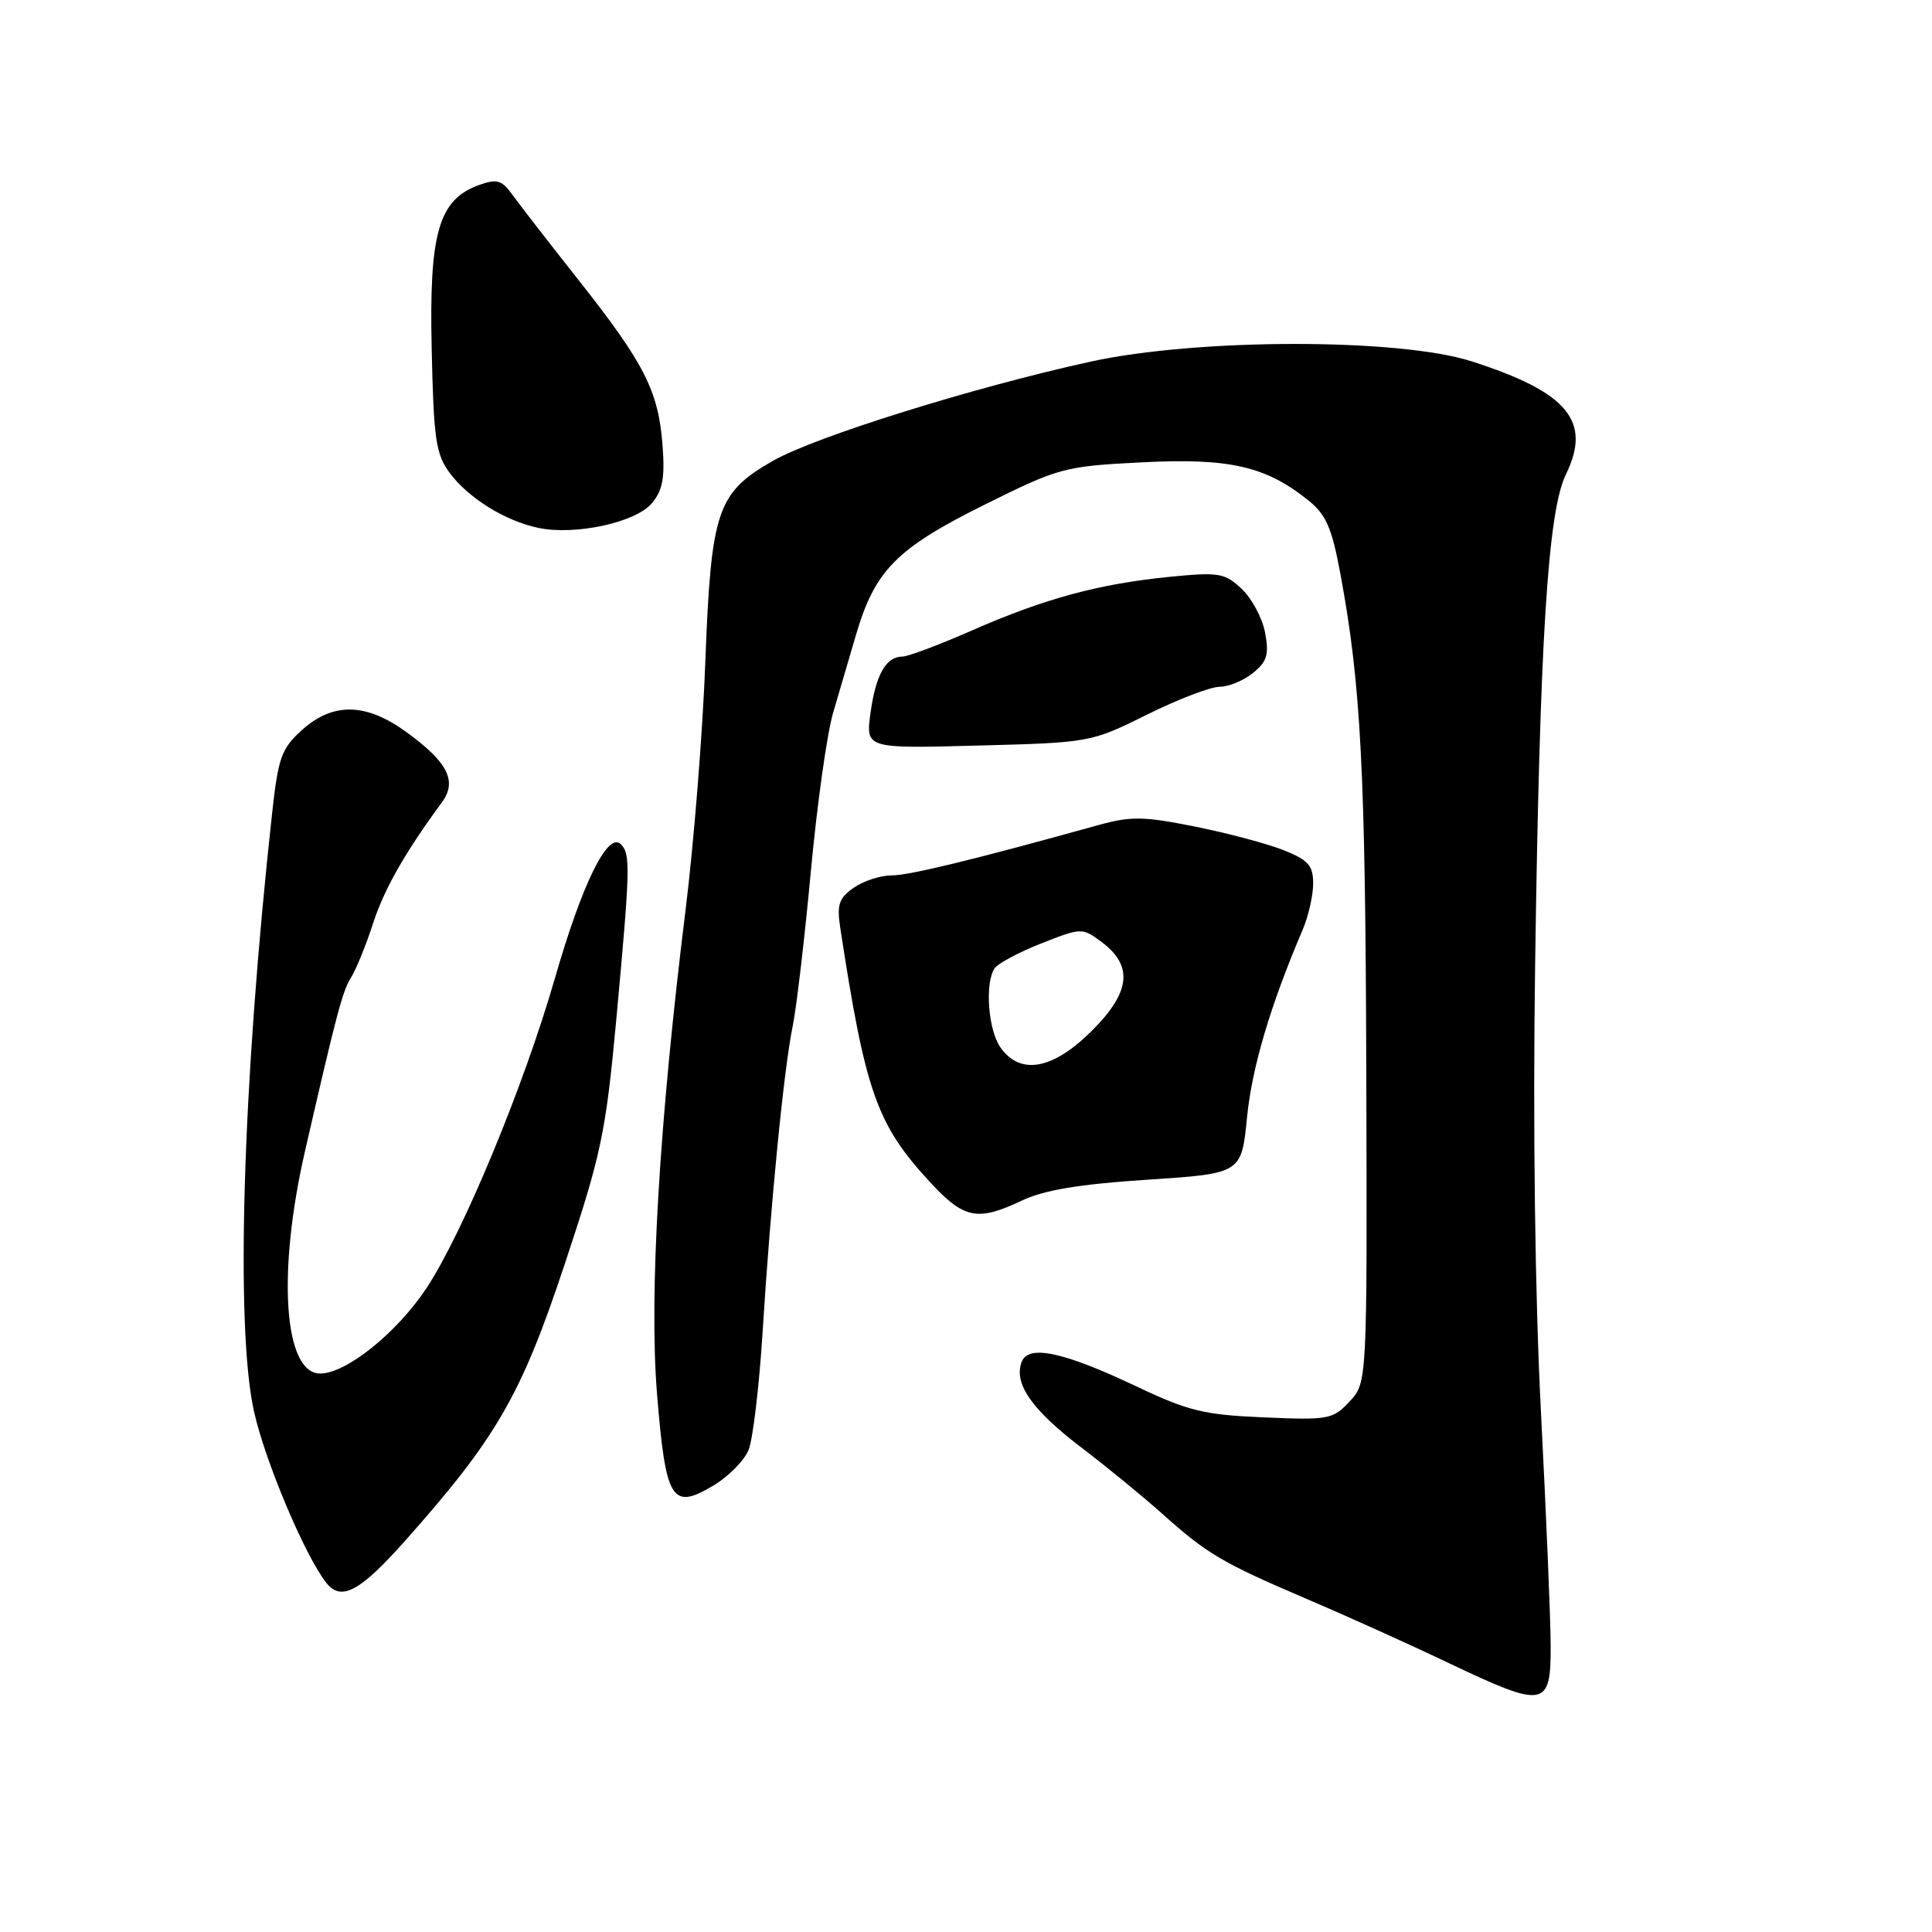 <?xml version="1.0" encoding="UTF-8" standalone="no"?>
<!DOCTYPE svg PUBLIC "-//W3C//DTD SVG 1.1//EN" "http://www.w3.org/Graphics/SVG/1.1/DTD/svg11.dtd" >
<svg xmlns="http://www.w3.org/2000/svg" xmlns:xlink="http://www.w3.org/1999/xlink" version="1.1" viewBox="0 0 256 256">
 <g >
 <path fill="currentColor"
d=" M 205.47 218.00 C 205.46 214.43 204.87 200.47 204.18 187.00 C 203.40 171.91 203.10 149.25 203.41 128.00 C 204.02 84.89 205.09 67.77 207.49 62.86 C 210.94 55.80 207.75 51.97 195.00 47.88 C 185.38 44.79 158.69 44.81 144.50 47.92 C 129.03 51.31 108.04 57.86 102.46 61.04 C 95.01 65.28 94.22 67.61 93.46 87.68 C 93.12 96.93 91.94 111.70 90.85 120.50 C 87.35 148.71 85.99 171.65 87.06 184.70 C 88.21 198.80 89.00 200.11 94.42 196.91 C 96.48 195.70 98.63 193.54 99.20 192.10 C 99.77 190.67 100.60 183.65 101.05 176.50 C 102.09 159.69 103.86 141.70 105.03 136.00 C 105.54 133.53 106.62 124.30 107.44 115.49 C 108.25 106.69 109.58 97.24 110.38 94.49 C 111.18 91.75 112.56 87.05 113.44 84.06 C 115.95 75.56 118.81 72.67 130.37 66.92 C 140.37 61.95 140.99 61.79 151.32 61.26 C 162.91 60.67 167.72 61.77 173.36 66.30 C 175.71 68.18 176.48 69.94 177.61 76.05 C 180.34 90.74 180.93 102.09 181.04 142.35 C 181.16 183.20 181.16 183.20 178.83 185.70 C 176.62 188.08 176.05 188.18 167.47 187.81 C 159.57 187.48 157.45 186.96 150.70 183.76 C 140.98 179.14 136.27 178.12 135.38 180.45 C 134.29 183.30 136.68 186.76 143.19 191.73 C 146.63 194.35 151.48 198.32 153.97 200.55 C 159.97 205.92 161.93 207.07 173.06 211.83 C 178.25 214.04 186.78 217.89 192.00 220.38 C 204.72 226.43 205.51 226.29 205.47 218.00 Z  M 53.60 204.25 C 65.80 190.54 69.05 184.91 74.82 167.53 C 79.71 152.80 80.26 150.16 81.67 135.00 C 83.51 115.02 83.56 113.16 82.27 111.87 C 80.54 110.14 77.14 117.06 73.50 129.72 C 69.40 143.95 61.31 163.45 56.49 170.72 C 52.56 176.63 45.87 182.00 42.43 182.00 C 37.61 182.00 36.70 168.70 40.42 152.50 C 44.65 134.10 45.37 131.36 46.53 129.50 C 47.21 128.40 48.51 125.20 49.42 122.39 C 50.89 117.84 53.65 112.98 58.55 106.32 C 60.62 103.50 59.35 100.99 53.80 96.97 C 48.48 93.11 44.09 93.04 39.99 96.75 C 37.27 99.22 36.86 100.37 36.03 108.00 C 32.14 143.50 31.17 175.81 33.65 187.00 C 35.11 193.59 40.42 206.18 43.25 209.75 C 45.21 212.21 47.68 210.90 53.60 204.25 Z  M 135.43 159.07 C 138.34 157.69 143.07 156.90 152.00 156.32 C 164.50 155.50 164.50 155.50 165.24 148.04 C 165.90 141.41 168.32 133.25 172.60 123.22 C 173.37 121.41 174.00 118.65 174.00 117.07 C 174.00 114.69 173.36 113.96 170.11 112.66 C 167.98 111.81 162.69 110.40 158.36 109.53 C 151.52 108.16 149.85 108.13 145.50 109.34 C 128.86 113.96 120.46 116.00 118.11 116.00 C 116.65 116.00 114.39 116.74 113.11 117.64 C 111.17 119.00 110.87 119.88 111.33 122.89 C 114.66 144.70 116.16 148.97 123.20 156.60 C 127.73 161.52 129.52 161.88 135.43 159.07 Z  M 151.97 94.70 C 156.08 92.66 160.42 91.00 161.61 91.00 C 162.80 91.00 164.79 90.18 166.03 89.17 C 167.90 87.66 168.17 86.74 167.63 83.83 C 167.27 81.90 165.87 79.29 164.53 78.03 C 162.28 75.92 161.52 75.79 155.01 76.43 C 145.62 77.36 138.38 79.32 128.81 83.53 C 124.46 85.44 120.31 87.00 119.57 87.00 C 117.41 87.00 116.04 89.40 115.35 94.45 C 114.70 99.19 114.70 99.19 129.60 98.79 C 144.43 98.40 144.54 98.38 151.97 94.70 Z  M 86.35 66.71 C 87.81 64.99 88.12 63.34 87.79 59.01 C 87.25 51.82 85.41 48.19 76.71 37.17 C 72.74 32.15 68.77 27.03 67.88 25.78 C 66.49 23.86 65.84 23.67 63.49 24.51 C 58.13 26.43 56.85 30.82 57.20 46.18 C 57.46 58.24 57.75 60.19 59.60 62.68 C 62.10 66.03 66.96 69.03 71.34 69.95 C 76.20 70.97 84.21 69.24 86.35 66.71 Z  M 132.56 138.78 C 130.94 136.47 130.48 130.36 131.77 128.33 C 132.18 127.69 134.96 126.20 137.94 125.02 C 143.30 122.91 143.40 122.91 145.93 124.79 C 150.19 127.95 149.83 131.44 144.70 136.56 C 139.52 141.74 135.19 142.53 132.56 138.78 Z "/>
</g>
</svg>